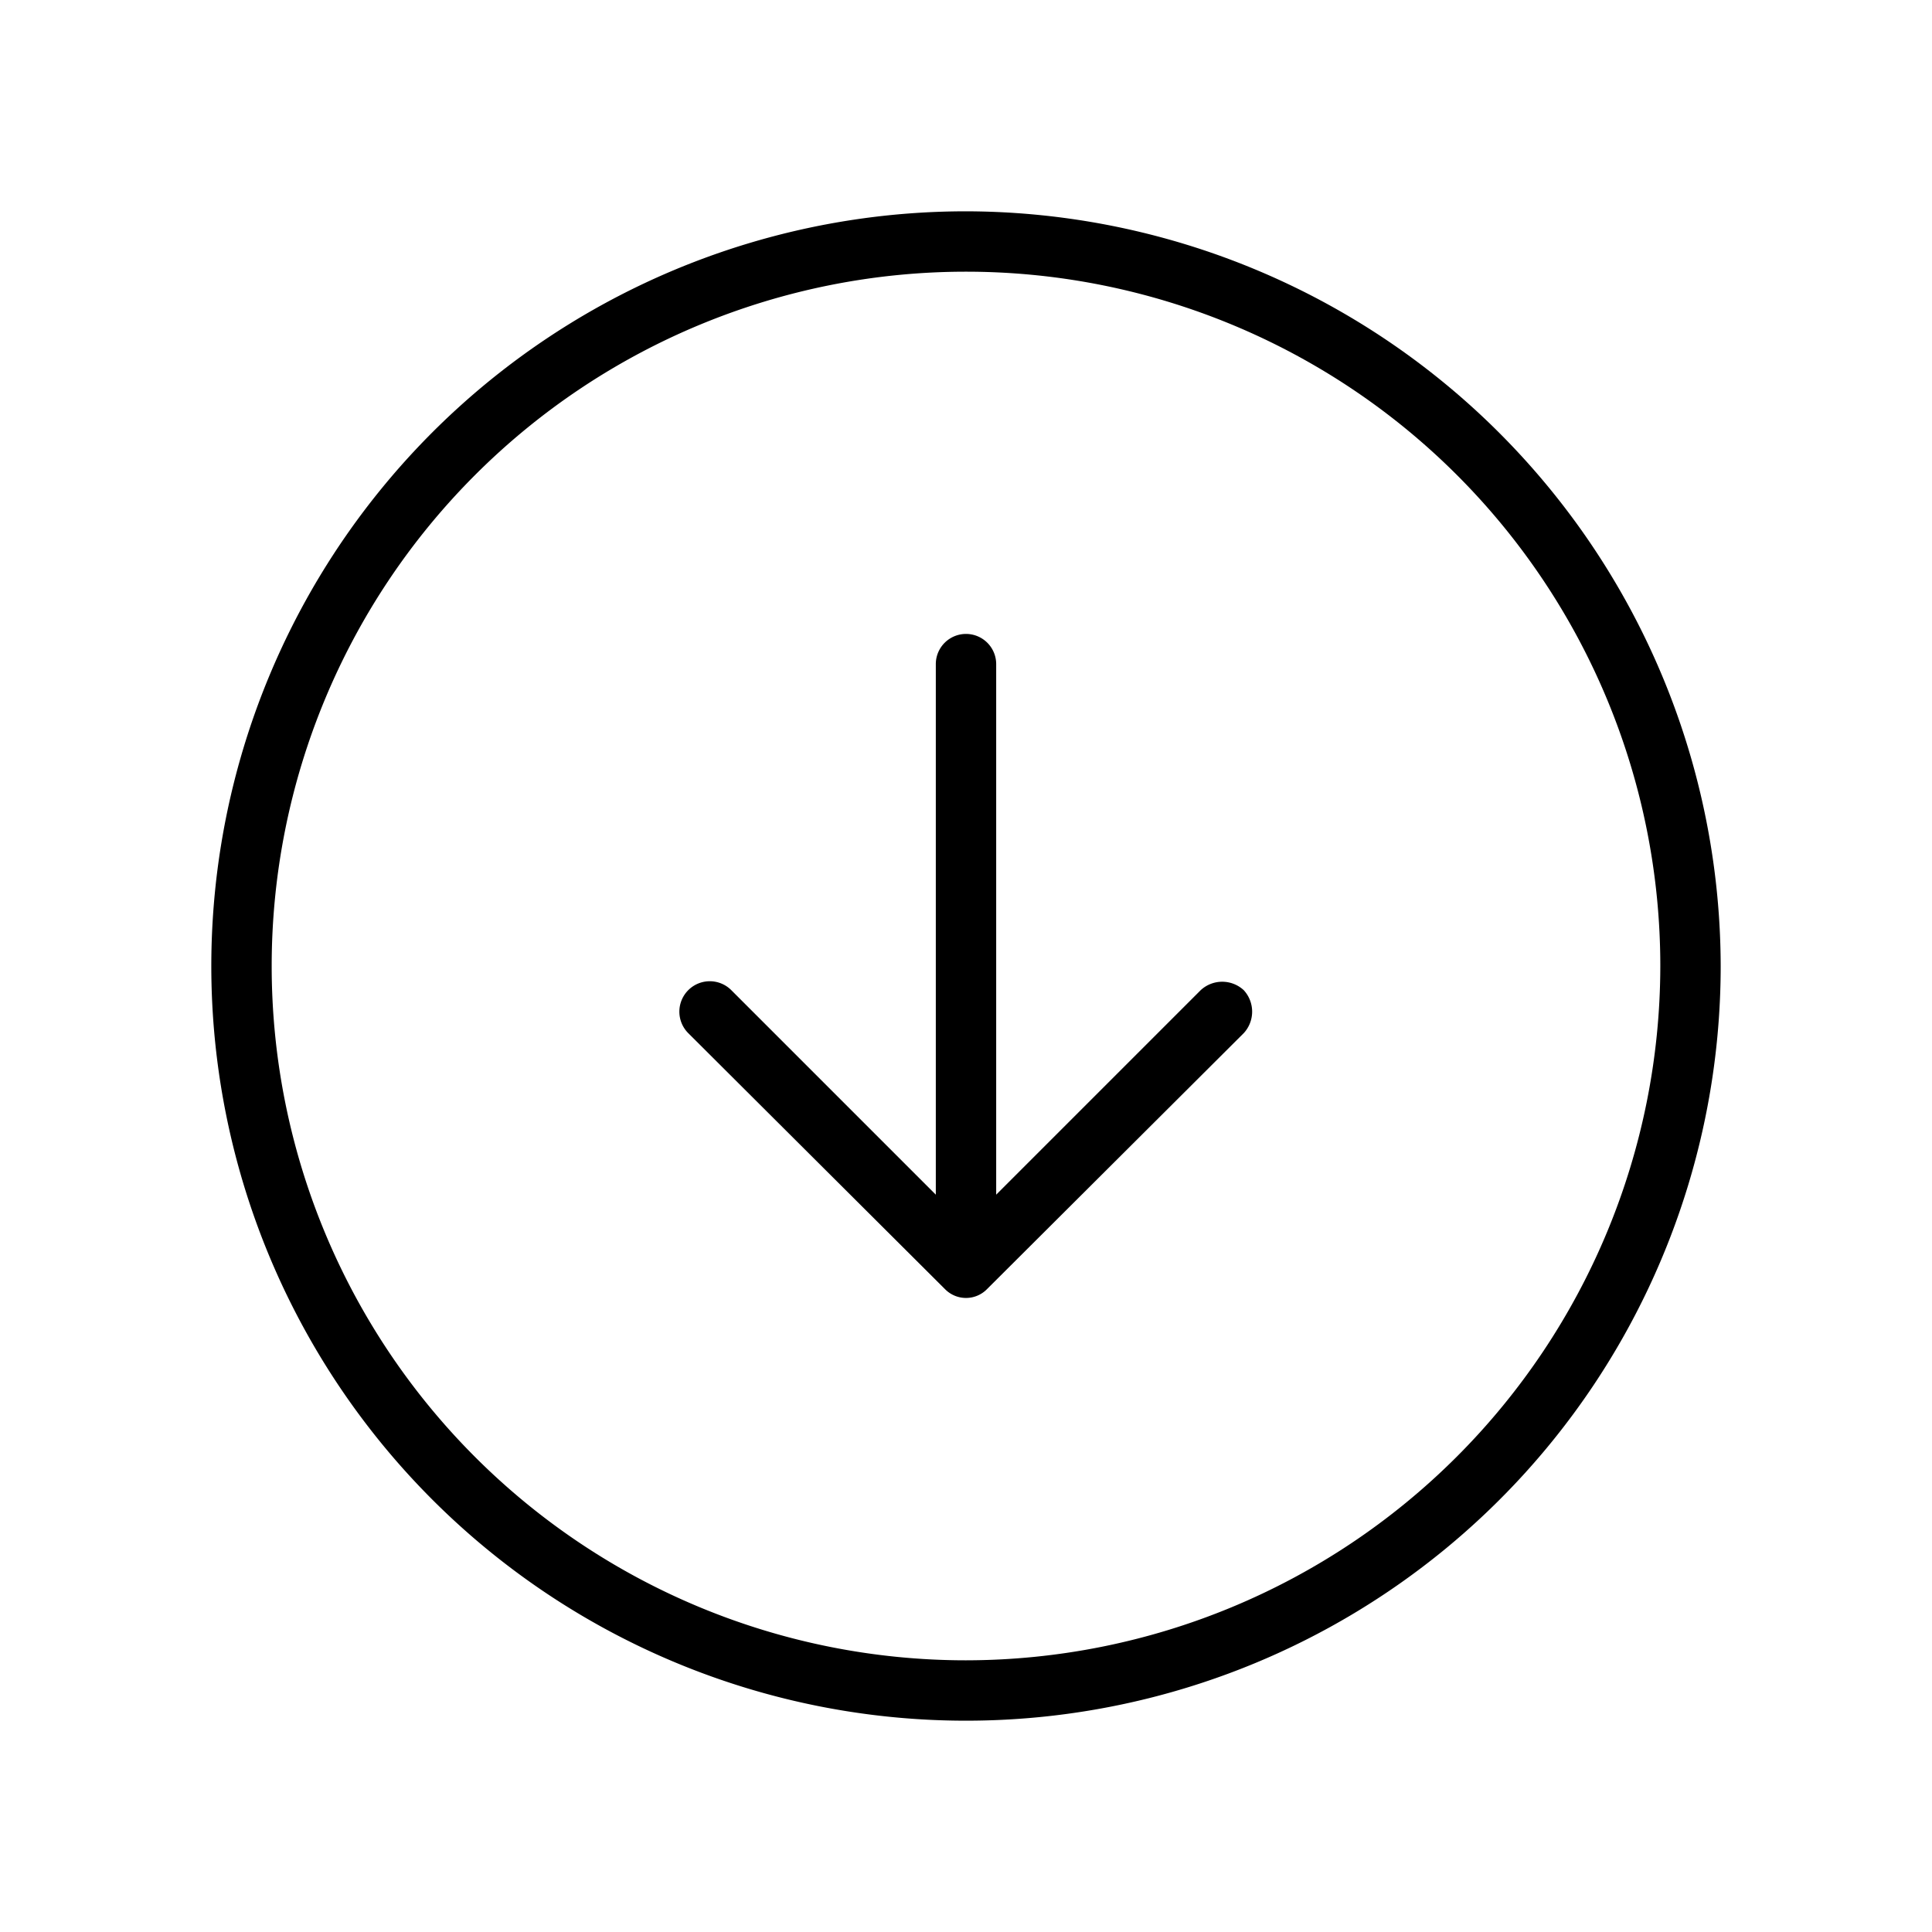 <svg xmlns="http://www.w3.org/2000/svg" viewBox="0 0 256 256" fill="currentColor"><path d="M128,28A100,100,0,1,0,228,128,100.2,100.2,0,0,0,128,28Zm0,192a92,92,0,1,1,92-92A92.1,92.1,0,0,1,128,220Zm36.8-88.8a4.2,4.2,0,0,1,0,5.7l-34,33.9a3.9,3.9,0,0,1-5.6,0l-34-33.9a4,4,0,0,1,5.7-5.7L124,158.3V88a4,4,0,0,1,8,0v70.3l27.1-27.1A4.2,4.2,0,0,1,164.8,131.2Z"/></svg>